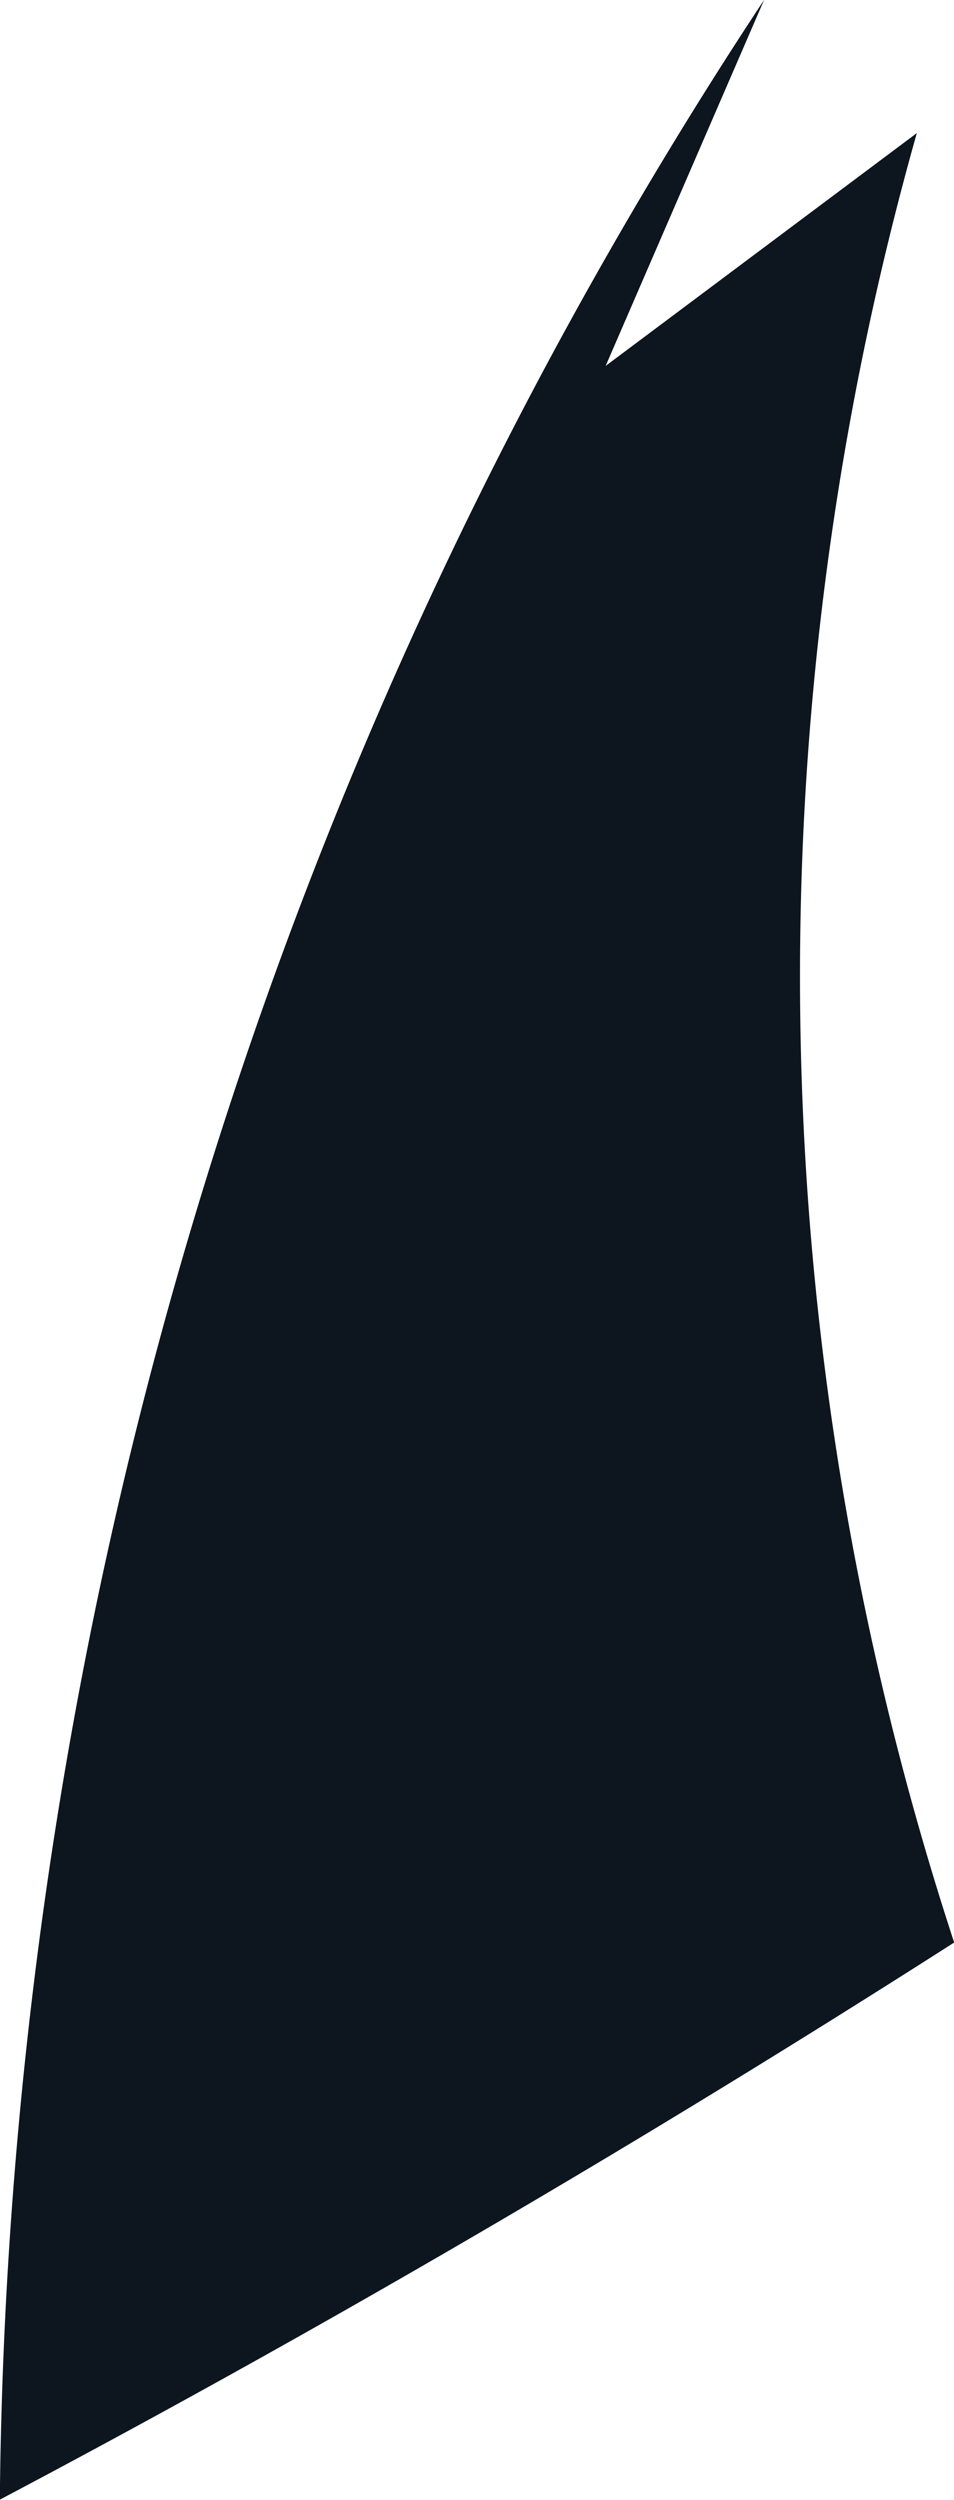 <svg xmlns="http://www.w3.org/2000/svg" width="5.417" height="14.183" viewBox="0 0 5.417 14.183"><defs><style>.a{fill:#0d161f;}</style></defs><path class="a" d="M695.456,500.387a17.593,17.593,0,0,1-.212-10.266l-1.767,1.321.9-2.077a26.18,26.18,0,0,0-4.34,14.183C691.612,502.716,693.448,501.67,695.456,500.387Z" transform="translate(-690.038 -489.366)"/></svg>